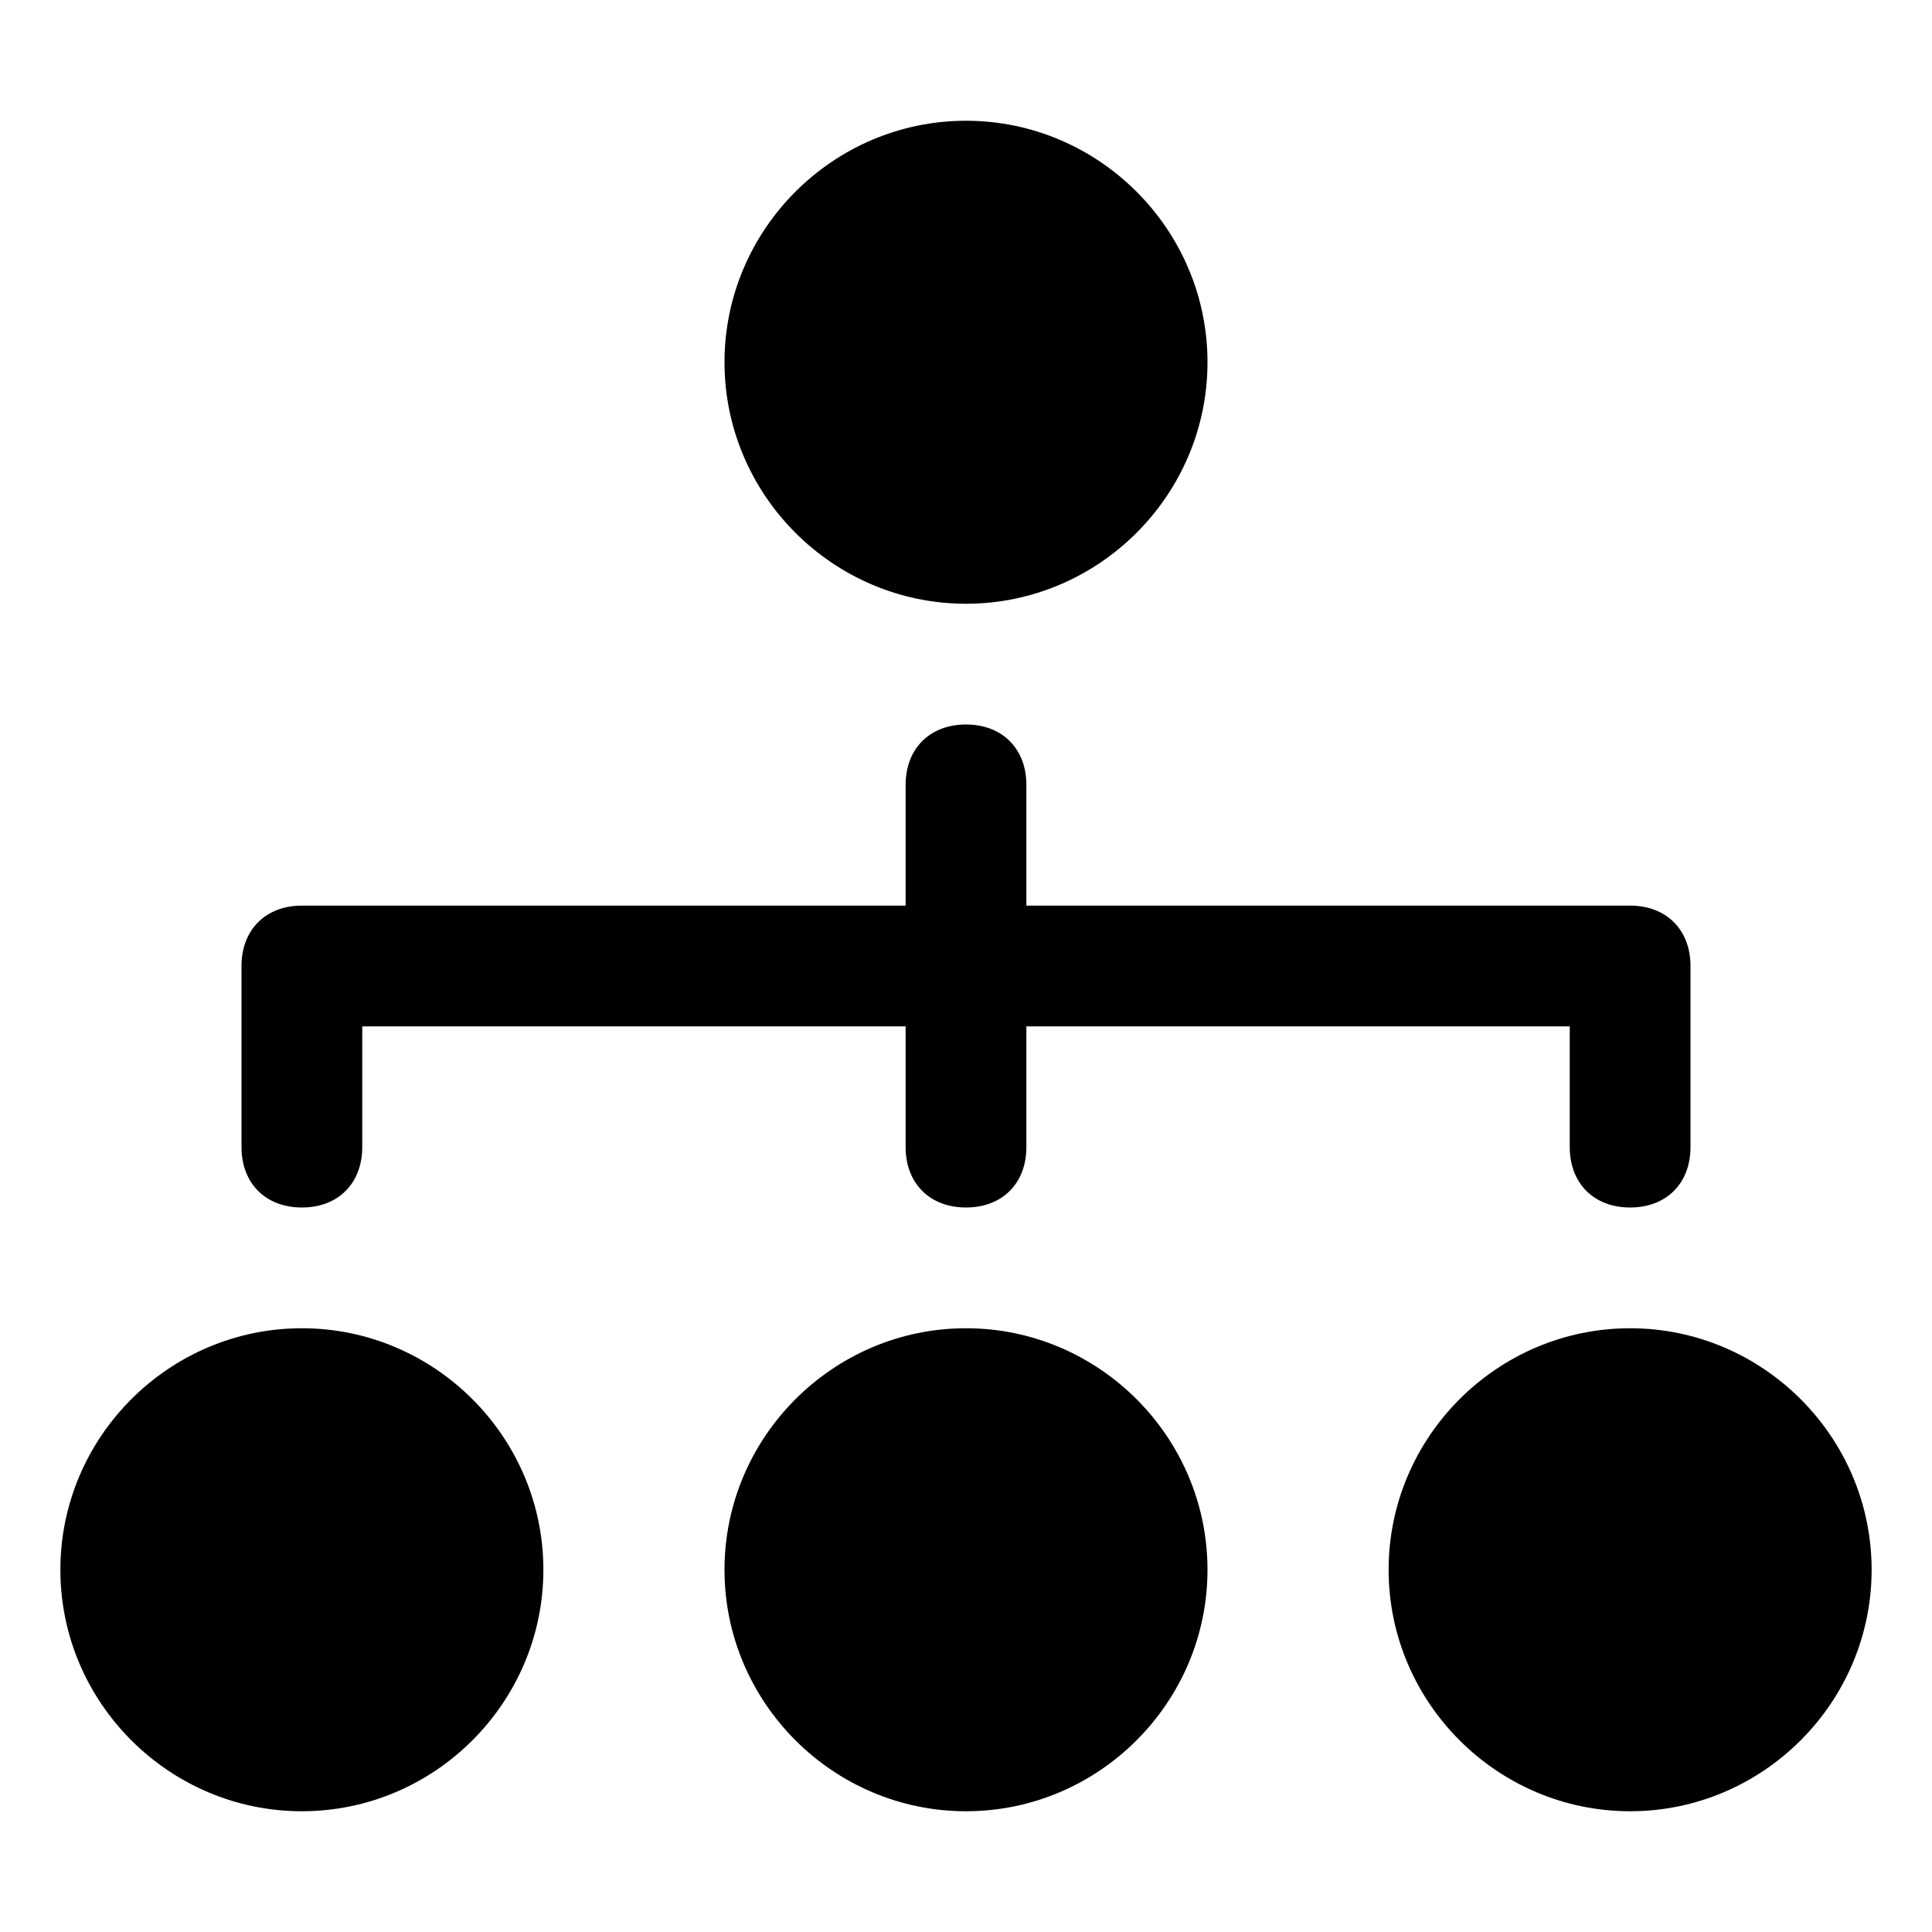 <?xml version="1.0" encoding="utf-8"?>
<!-- Generator: Adobe Illustrator 18.1.1, SVG Export Plug-In . SVG Version: 6.00 Build 0)  -->
<!DOCTYPE svg PUBLIC "-//W3C//DTD SVG 1.1//EN" "http://www.w3.org/Graphics/SVG/1.1/DTD/svg11.dtd">
<svg version="1.1" id="Layer_1" xmlns="http://www.w3.org/2000/svg" xmlns:xlink="http://www.w3.org/1999/xlink" x="0px" y="0px"
	 width="32px" height="32px" viewBox="0 0 32 32" enable-background="new 0 0 32 32" xml:space="preserve">
<path d="M26,19c0,0.6,0.4,1,1,1s1-0.4,1-1v-3c0-0.6-0.4-1-1-1H17v-2c0-0.6-0.4-1-1-1s-1,0.4-1,1v2H5c-0.6,0-1,0.4-1,1v3
	c0,0.6,0.4,1,1,1s1-0.4,1-1v-2h9v2c0,0.6,0.4,1,1,1s1-0.4,1-1v-2h9V19z"/>
<path d="M12,6c0,2.2,1.8,4,4,4s4-1.8,4-4s-1.8-4-4-4S12,3.8,12,6z"/>
<path d="M5,30c2.2,0,4-1.8,4-4s-1.8-4-4-4s-4,1.8-4,4S2.8,30,5,30z"/>
<path d="M12,26c0,2.2,1.8,4,4,4s4-1.8,4-4s-1.8-4-4-4S12,23.8,12,26z"/>
<path d="M27,22c-2.2,0-4,1.8-4,4s1.8,4,4,4s4-1.8,4-4S29.2,22,27,22z"/>
</svg>
